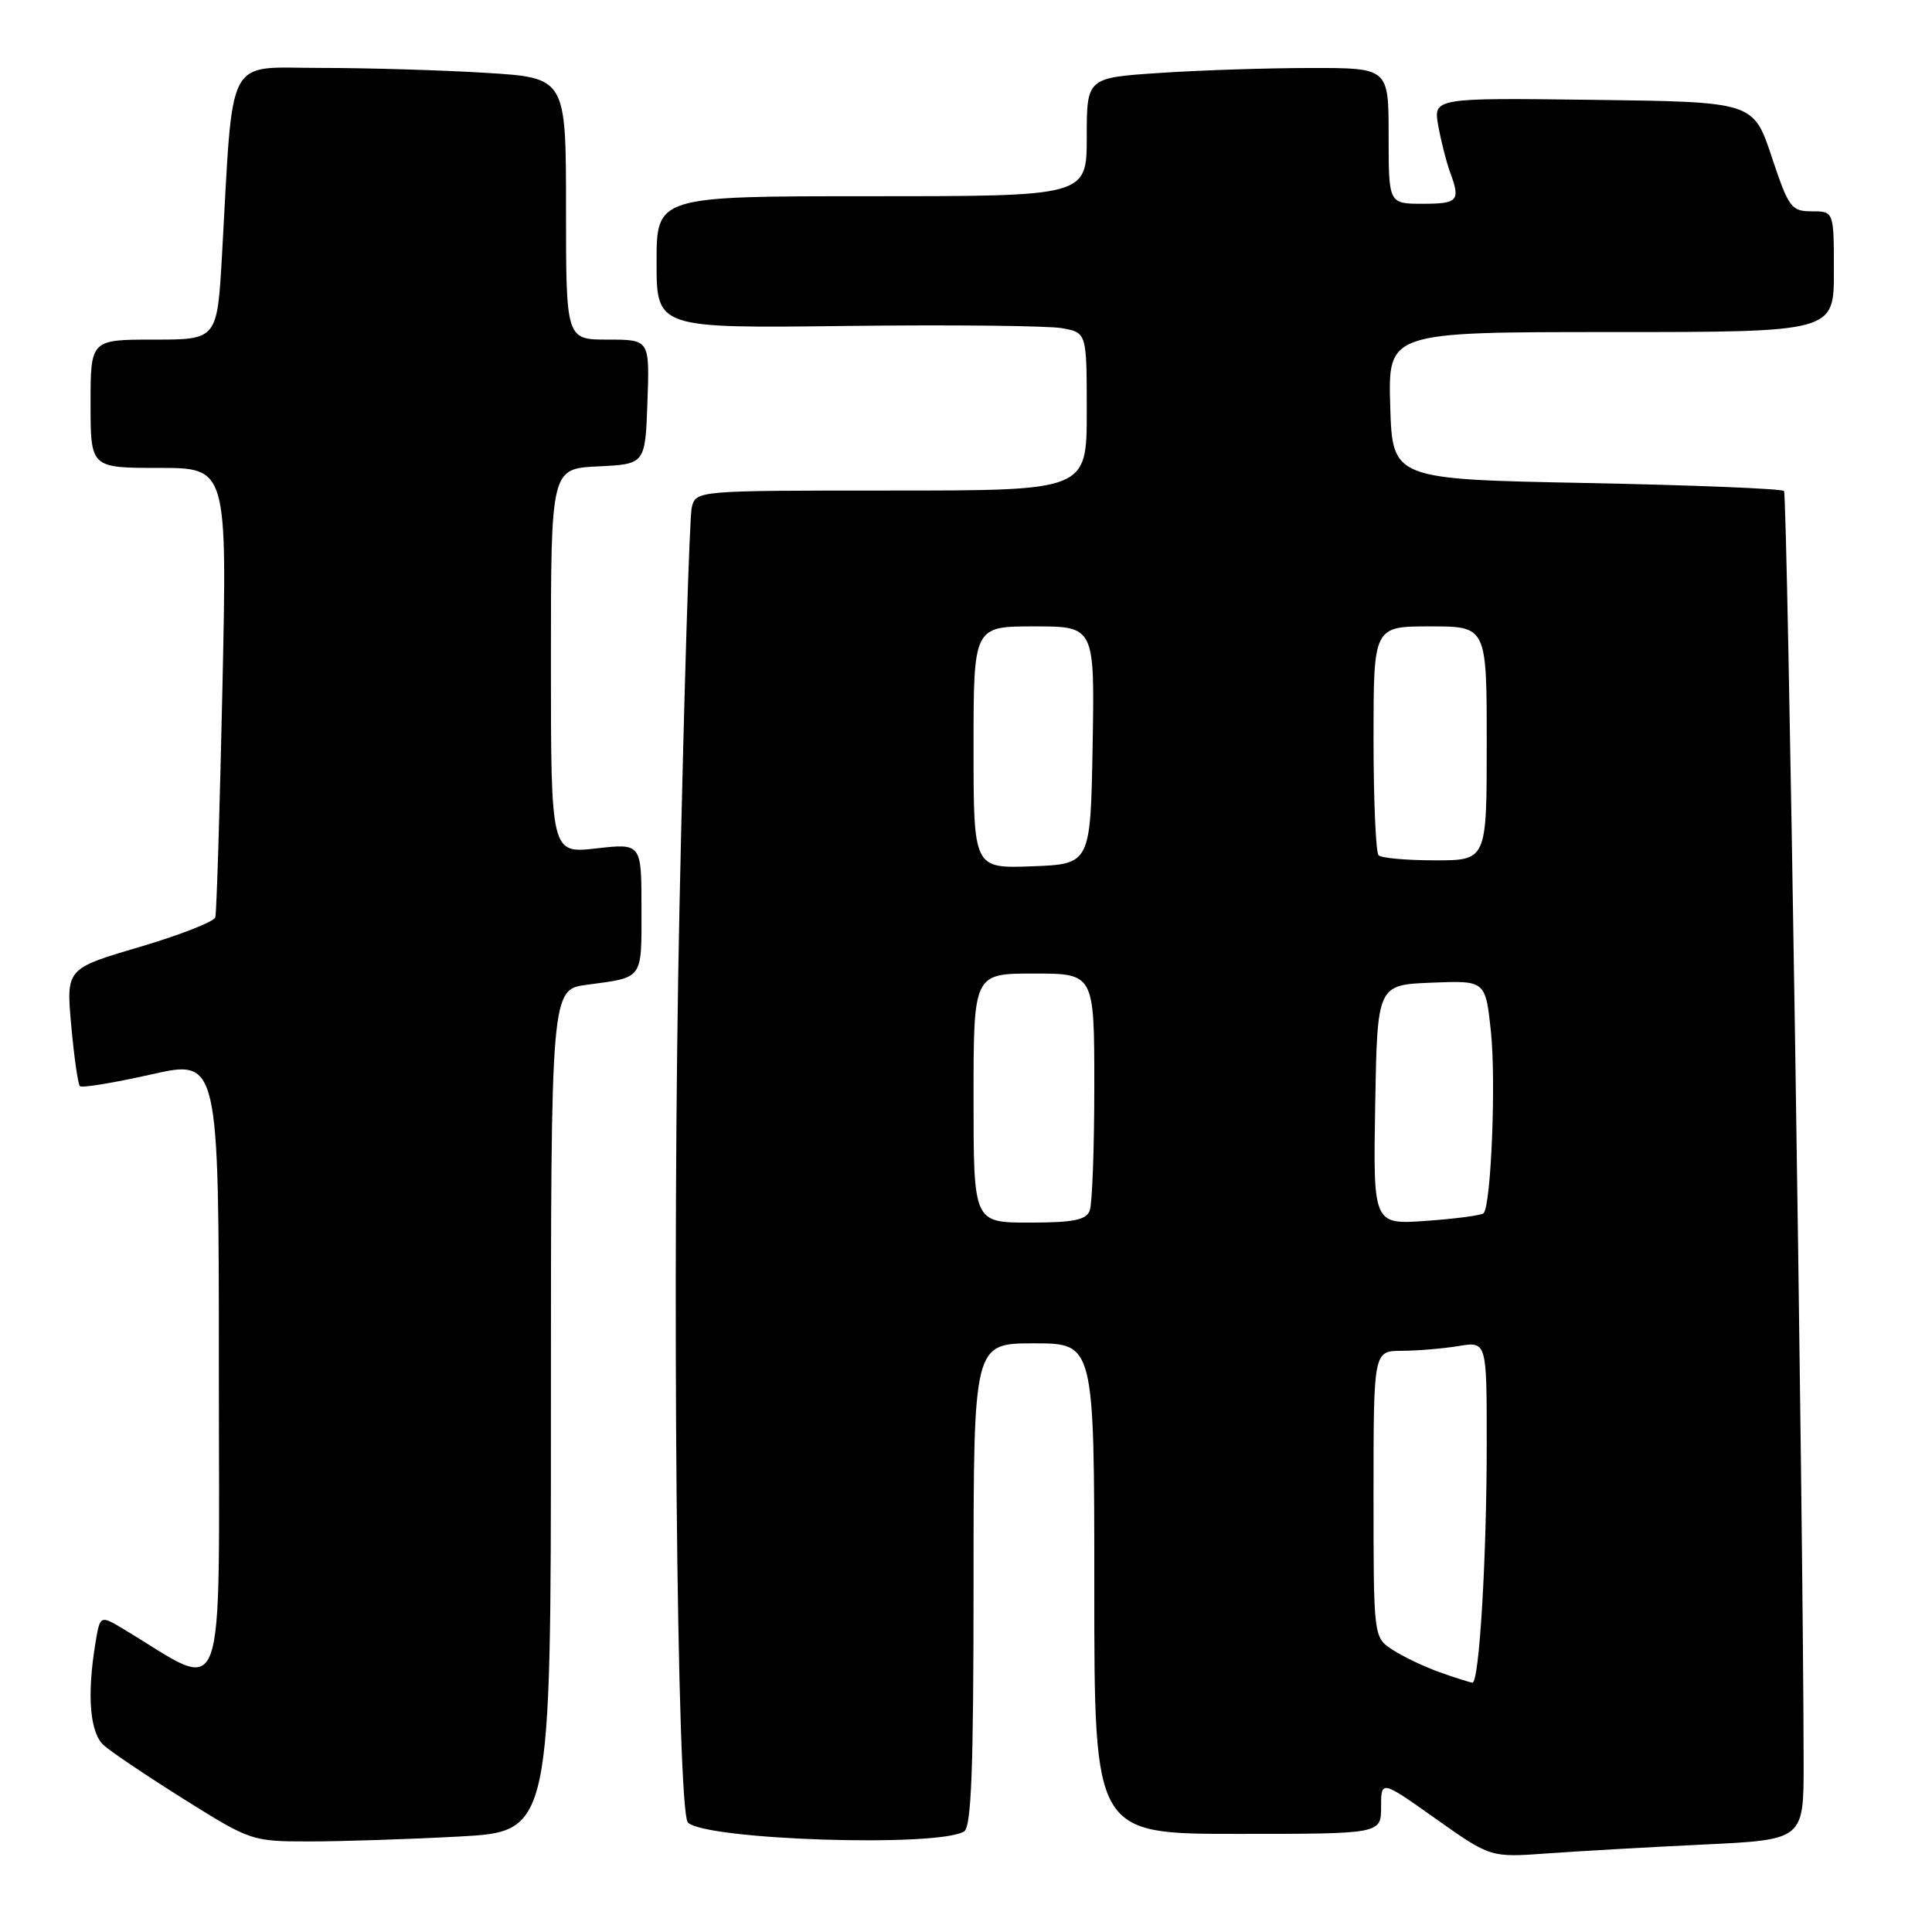 <?xml version="1.0" encoding="UTF-8" standalone="no"?>
<!DOCTYPE svg PUBLIC "-//W3C//DTD SVG 1.1//EN" "http://www.w3.org/Graphics/SVG/1.1/DTD/svg11.dtd" >
<svg xmlns="http://www.w3.org/2000/svg" xmlns:xlink="http://www.w3.org/1999/xlink" version="1.1" viewBox="0 0 256 256">
 <g >
 <path fill="currentColor"
d=" M 225.75 244.41 C 239.00 243.78 239.00 243.78 238.99 233.64 C 238.96 201.97 236.86 65.53 236.39 65.06 C 236.09 64.75 224.29 64.28 210.17 64.00 C 184.50 63.50 184.50 63.50 184.21 53.75 C 183.93 44.00 183.93 44.00 213.46 44.00 C 243.00 44.00 243.00 44.00 243.00 36.00 C 243.00 28.00 243.00 28.00 240.08 28.00 C 237.35 28.00 237.01 27.54 234.75 20.75 C 232.33 13.50 232.33 13.50 211.12 13.23 C 189.90 12.96 189.90 12.96 190.59 16.73 C 190.97 18.80 191.67 21.54 192.14 22.82 C 193.55 26.61 193.21 27.00 188.50 27.00 C 184.00 27.00 184.00 27.00 184.00 18.00 C 184.00 9.00 184.00 9.00 173.75 9.01 C 168.11 9.01 159.11 9.30 153.75 9.66 C 144.00 10.30 144.00 10.30 144.00 18.15 C 144.00 26.00 144.00 26.00 115.50 26.00 C 87.00 26.00 87.00 26.00 87.00 34.75 C 87.00 43.50 87.00 43.50 112.25 43.19 C 126.14 43.02 138.96 43.16 140.75 43.49 C 144.00 44.09 144.00 44.09 144.00 54.55 C 144.00 65.00 144.00 65.00 118.11 65.00 C 92.22 65.00 92.22 65.00 91.66 67.25 C 91.36 68.49 90.62 92.45 90.03 120.50 C 89.01 168.35 89.68 240.01 91.15 241.49 C 93.47 243.81 124.37 244.81 127.75 242.67 C 128.71 242.07 129.00 234.41 129.00 209.94 C 129.00 178.00 129.00 178.00 137.00 178.00 C 145.00 178.00 145.00 178.00 145.00 210.50 C 145.00 243.00 145.00 243.00 164.00 243.00 C 183.00 243.00 183.00 243.00 183.00 239.43 C 183.00 235.86 183.00 235.86 190.25 241.00 C 197.50 246.13 197.50 246.13 205.00 245.59 C 209.12 245.29 218.46 244.76 225.75 244.41 Z  M 60.84 243.35 C 73.00 242.69 73.00 242.69 73.00 186.91 C 73.00 131.12 73.00 131.12 77.75 130.49 C 85.31 129.47 85.00 129.91 85.00 120.40 C 85.00 111.74 85.00 111.74 79.00 112.42 C 73.00 113.10 73.00 113.10 73.00 87.60 C 73.00 62.10 73.00 62.10 79.25 61.80 C 85.50 61.50 85.50 61.50 85.79 53.25 C 86.08 45.00 86.08 45.00 80.54 45.00 C 75.00 45.00 75.00 45.00 75.00 27.65 C 75.00 10.30 75.00 10.30 64.34 9.65 C 58.48 9.29 48.63 9.00 42.45 9.00 C 29.76 9.00 30.94 6.75 29.42 33.75 C 28.78 45.00 28.78 45.00 20.39 45.00 C 12.00 45.00 12.00 45.00 12.00 53.50 C 12.00 62.00 12.00 62.00 21.05 62.00 C 30.10 62.00 30.10 62.00 29.47 91.25 C 29.12 107.34 28.70 120.97 28.53 121.55 C 28.35 122.13 23.84 123.90 18.49 125.48 C 8.76 128.35 8.76 128.35 9.44 135.90 C 9.82 140.06 10.33 143.67 10.59 143.92 C 10.85 144.18 15.09 143.48 20.03 142.37 C 29.00 140.34 29.00 140.34 29.00 181.77 C 29.00 227.67 30.28 224.20 16.38 215.87 C 13.26 214.00 13.26 214.00 12.64 217.75 C 11.50 224.66 11.91 229.61 13.75 231.26 C 14.71 232.13 19.51 235.35 24.40 238.42 C 33.21 243.94 33.39 244.00 41.00 244.00 C 45.23 244.00 54.16 243.71 60.84 243.35 Z  M 190.76 221.58 C 188.70 220.84 185.89 219.50 184.51 218.60 C 182.00 216.95 182.00 216.95 182.00 197.98 C 182.00 179.00 182.00 179.00 185.75 178.99 C 187.81 178.98 191.19 178.70 193.25 178.36 C 197.00 177.74 197.00 177.74 197.00 191.22 C 197.00 206.40 196.01 223.02 195.10 222.96 C 194.77 222.93 192.82 222.31 190.76 221.58 Z  M 129.00 145.50 C 129.00 129.00 129.00 129.00 137.00 129.00 C 145.00 129.00 145.00 129.00 145.00 143.92 C 145.00 152.12 144.73 159.55 144.39 160.42 C 143.92 161.66 142.21 162.00 136.39 162.00 C 129.00 162.00 129.00 162.00 129.00 145.50 Z  M 182.22 146.39 C 182.50 130.50 182.50 130.50 189.67 130.21 C 196.83 129.92 196.83 129.92 197.55 136.64 C 198.25 143.19 197.58 159.75 196.58 160.76 C 196.30 161.04 192.89 161.49 189.01 161.77 C 181.95 162.27 181.95 162.27 182.22 146.39 Z  M 129.00 99.04 C 129.00 83.00 129.00 83.00 137.03 83.00 C 145.05 83.00 145.05 83.00 144.78 98.75 C 144.50 114.50 144.50 114.50 136.75 114.79 C 129.00 115.08 129.00 115.08 129.00 99.04 Z  M 182.67 113.33 C 182.30 112.97 182.00 105.99 182.00 97.83 C 182.00 83.00 182.00 83.00 189.50 83.00 C 197.00 83.00 197.00 83.00 197.00 98.50 C 197.00 114.00 197.00 114.00 190.17 114.00 C 186.41 114.00 183.03 113.70 182.67 113.33 Z "/>
</g>
</svg>